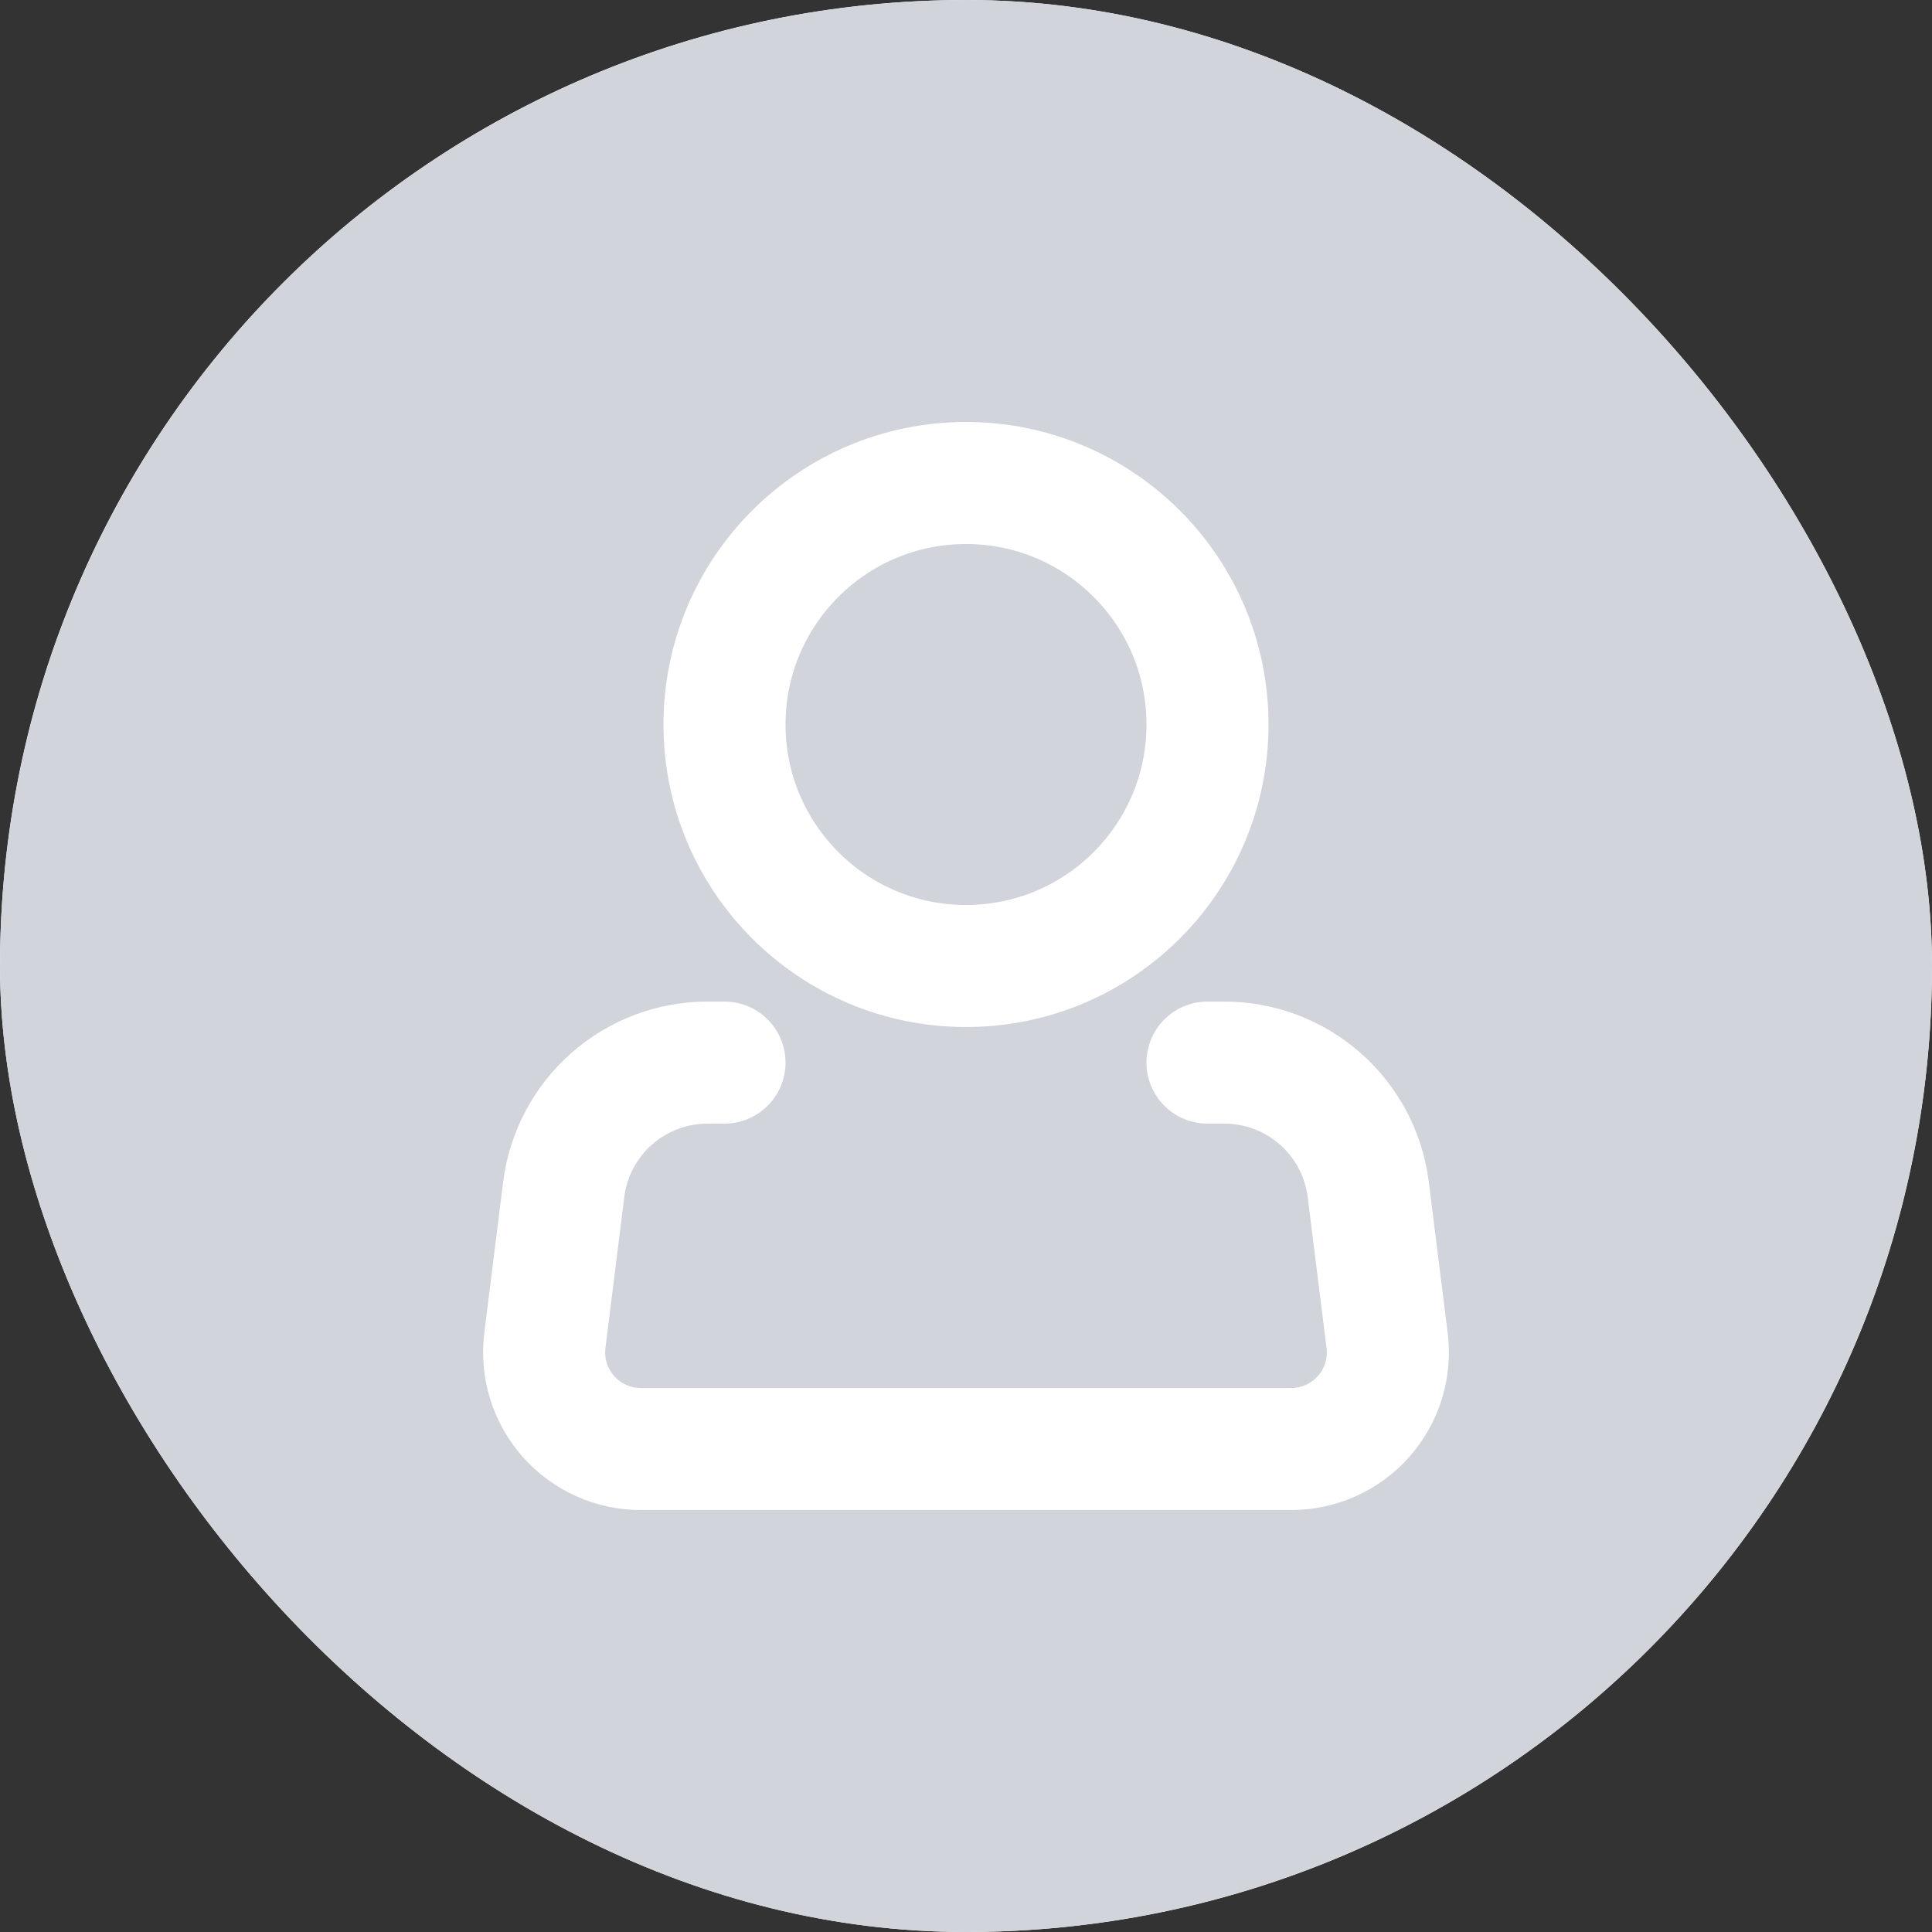 <svg width="80" height="80" viewBox="0 0 80 80" fill="none" xmlns="http://www.w3.org/2000/svg">
<rect x="0" y="0" width="80" height="80" fill="#333333" stroke="none"/>
<g clip-path="url(#clip0_1491_22357)">
<rect width="80" height="80" rx="40" fill="white"/>
<circle cx="40" cy="40" r="40" fill="#D1D5DB"/>
<path d="M40 40C45.523 40 50 35.523 50 30C50 24.477 45.523 20 40 20C34.477 20 30 24.477 30 30C30 35.523 34.477 40 40 40Z" stroke="white" stroke-width="5.053"/>
<path d="M50 44H50.704C52.166 44 53.578 44.535 54.674 45.503C55.77 46.47 56.475 47.805 56.656 49.256L57.438 55.504C57.508 56.067 57.458 56.638 57.291 57.18C57.123 57.722 56.843 58.222 56.467 58.648C56.092 59.073 55.63 59.413 55.113 59.646C54.596 59.88 54.035 60 53.468 60H26.532C25.965 60 25.404 59.88 24.887 59.646C24.37 59.413 23.908 59.073 23.533 58.648C23.157 58.222 22.877 57.722 22.709 57.18C22.542 56.638 22.492 56.067 22.562 55.504L23.342 49.256C23.523 47.804 24.229 46.469 25.326 45.501C26.423 44.533 27.835 43.999 29.298 44H30" stroke="white" stroke-width="5.053" stroke-linecap="round" stroke-linejoin="round"/>
</g>
<defs>
<clipPath id="clip0_1491_22357">
<rect width="80" height="80" rx="40" fill="white"/>
</clipPath>
</defs>
</svg>
